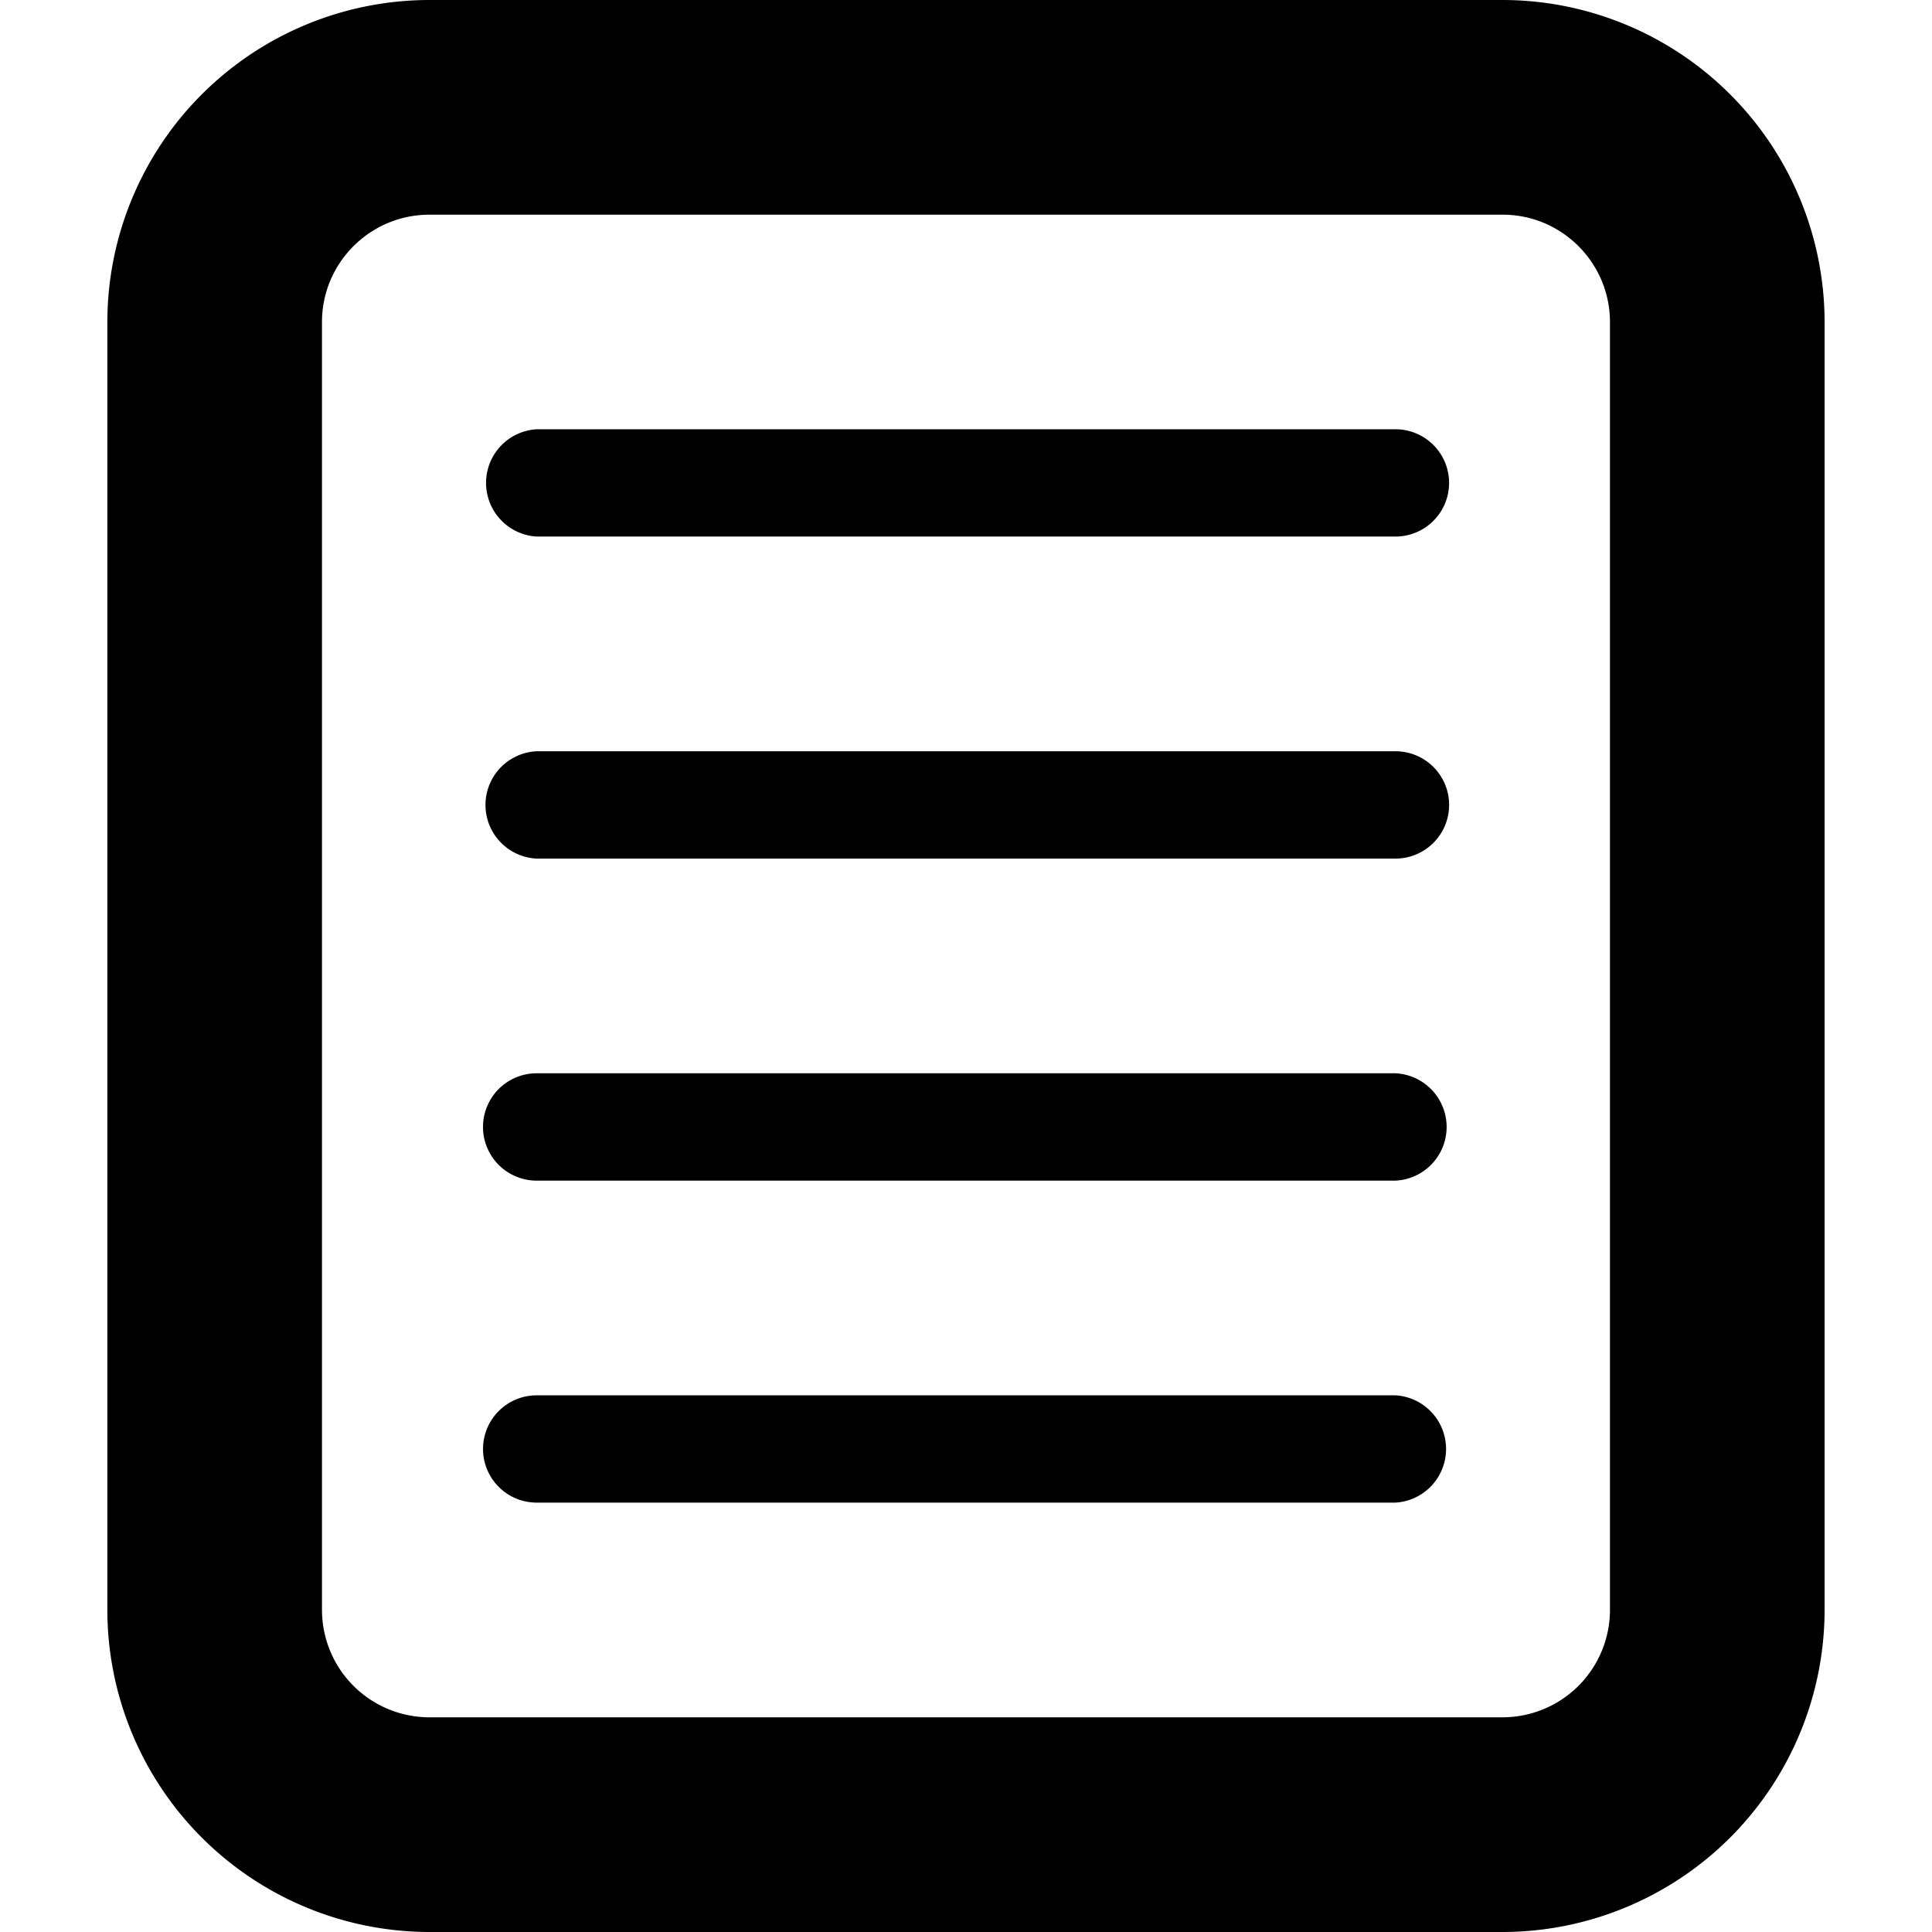 <svg xmlns="http://www.w3.org/2000/svg" width="32" height="32"><path d="M7.11 0a5.339 5.339 0 0 0-5.332 5.333v21.333A5.34 5.34 0 0 0 7.11 32h17.778a5.34 5.34 0 0 0 5.333-5.334V5.333A5.339 5.339 0 0 0 24.89 0H7.111zm0 3.556h17.78c.979 0 1.776.798 1.776 1.778v21.333a1.78 1.78 0 0 1-1.777 1.777H7.111a1.78 1.78 0 0 1-1.778-1.777V5.334c0-.98.798-1.778 1.778-1.778zM8.889 7.11a.89.89 0 0 0 0 1.777h14.224a.888.888 0 1 0 0-1.777H8.888zm0 5.333a.89.89 0 0 0 0 1.778h14.224a.888.888 0 1 0 0-1.778H8.888zm0 5.334a.888.888 0 1 0 0 1.778h14.224a.89.89 0 0 0 0-1.778H8.888zm0 5.334a.888.888 0 0 0 0 1.777h14.224a.89.89 0 0 0 0-1.777H8.888z"/></svg>